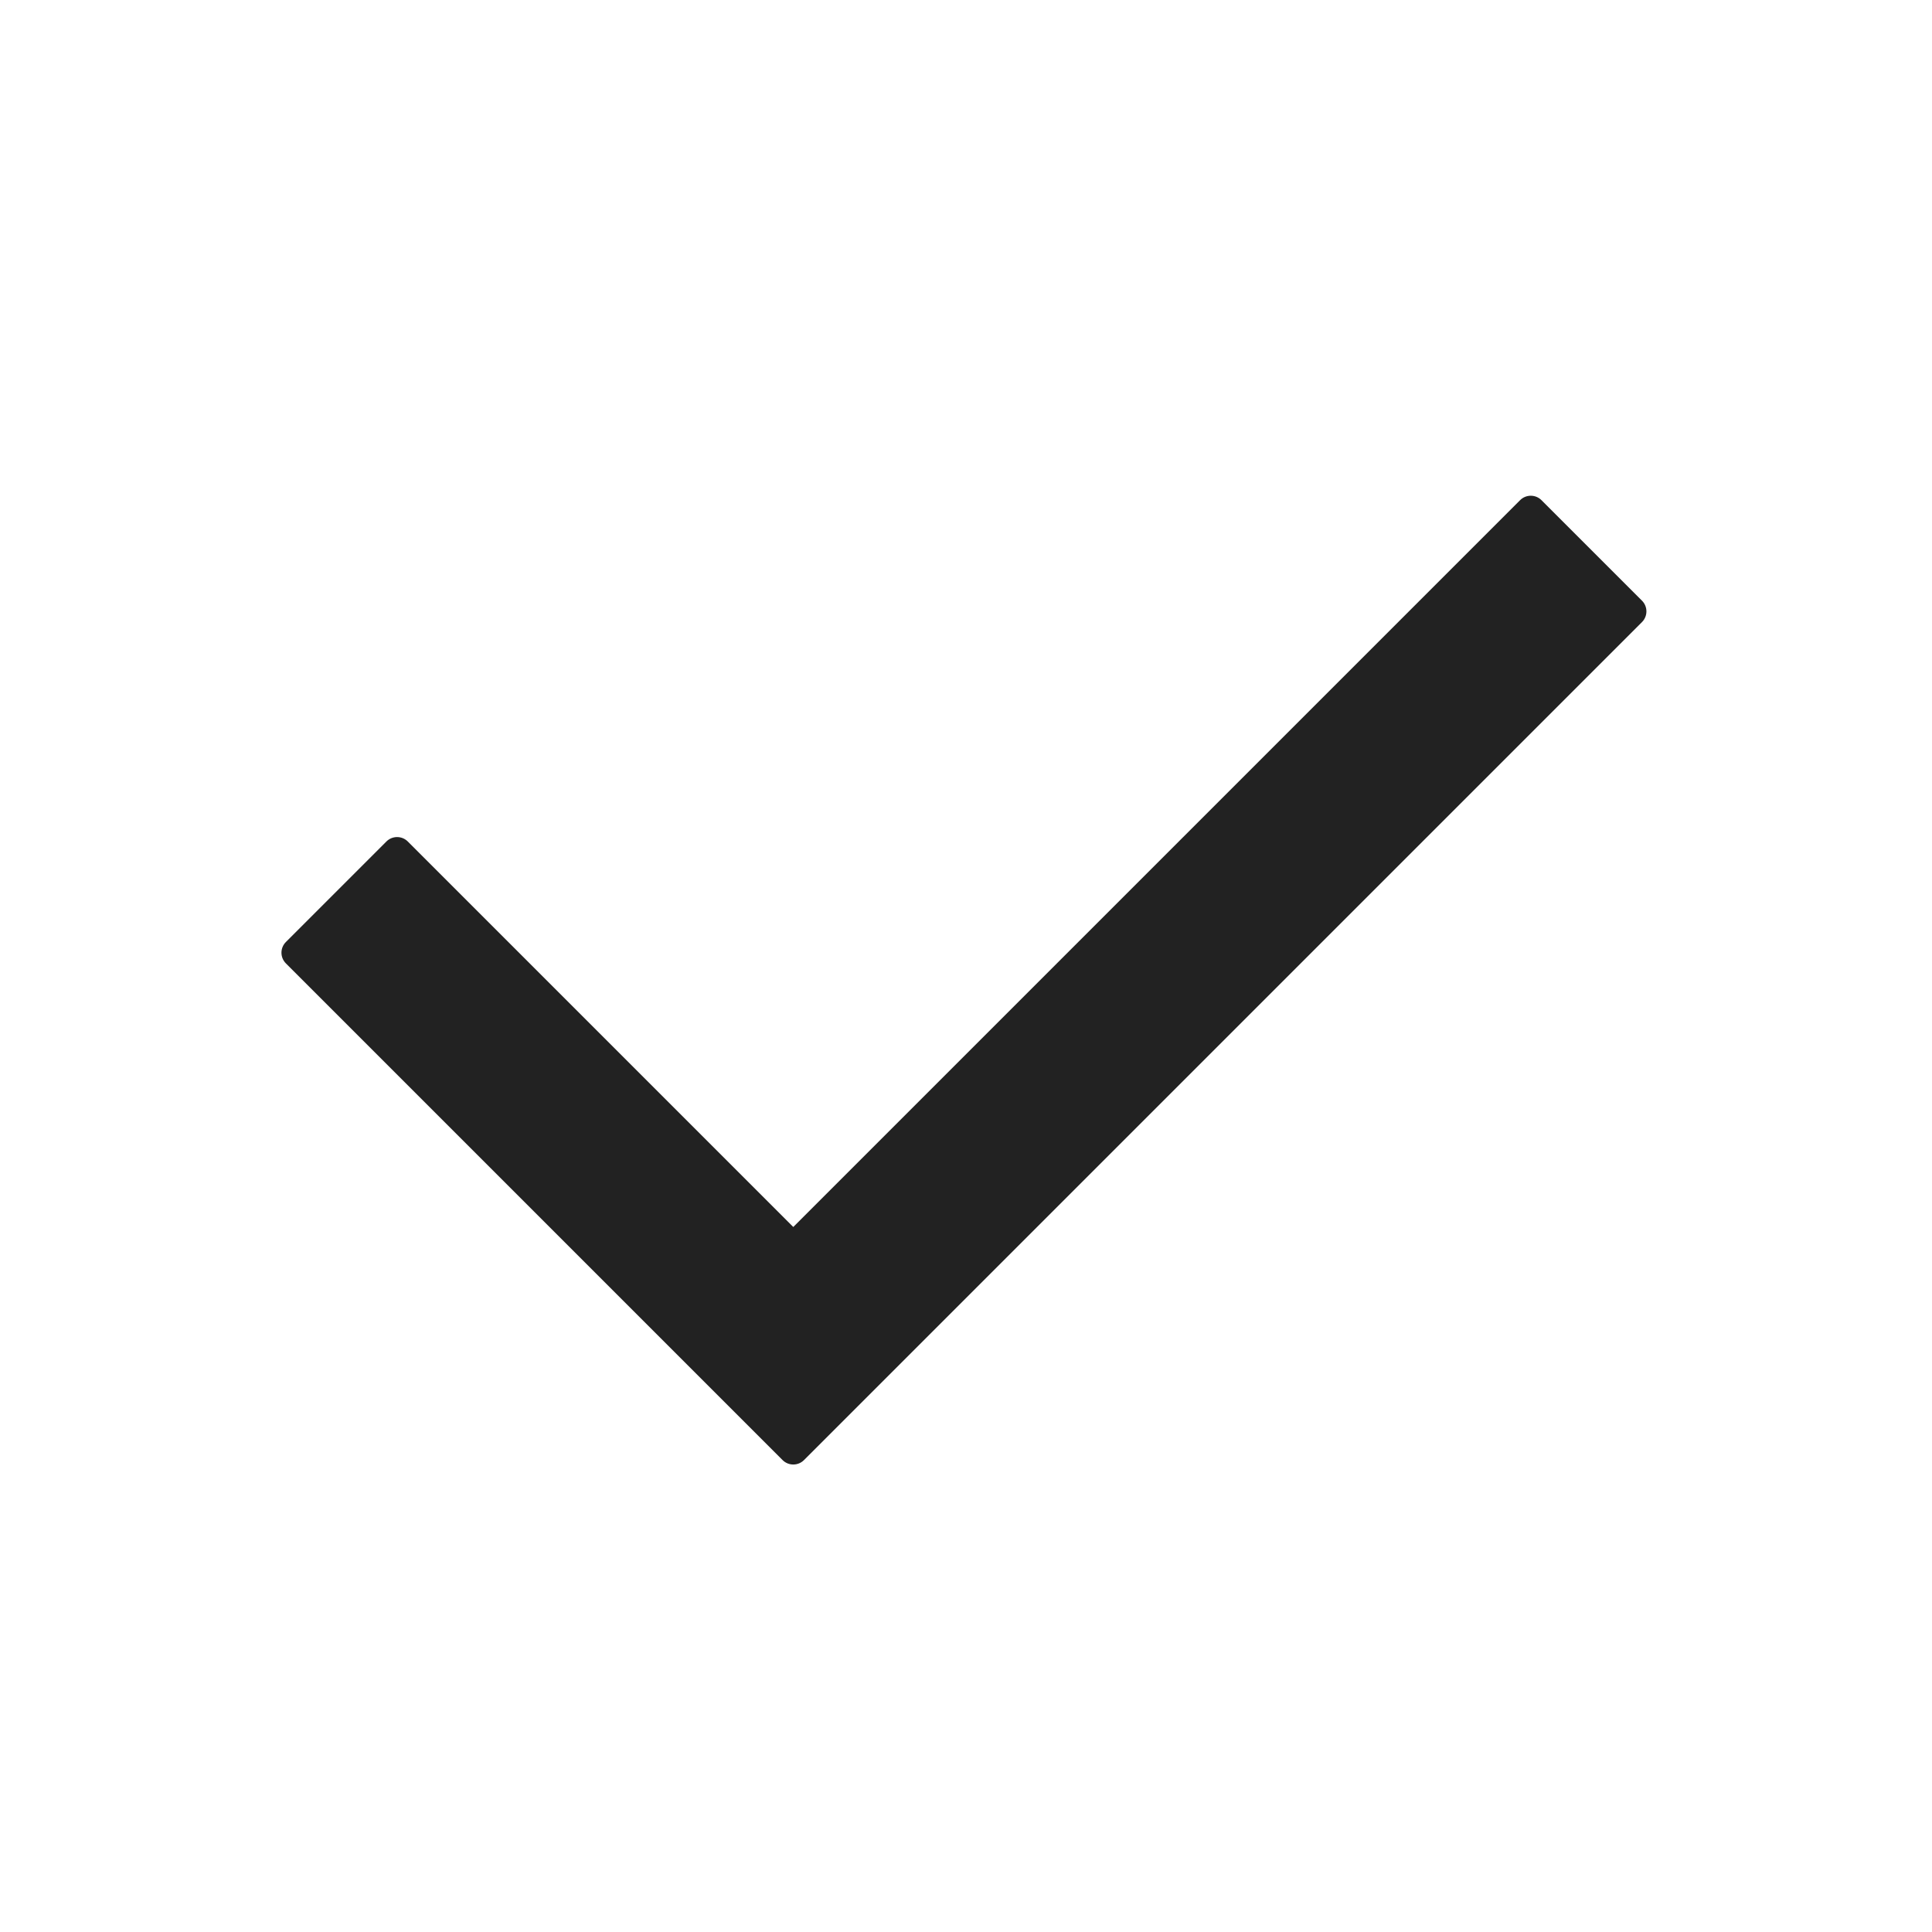 <?xml version="1.0" encoding="UTF-8" standalone="no"?>
<svg width="256px" height="256px" viewBox="0 0 256 256" version="1.1" xmlns="http://www.w3.org/2000/svg" xmlns:xlink="http://www.w3.org/1999/xlink">
    <!-- Generator: Sketch 39.1 (31720) - http://www.bohemiancoding.com/sketch -->
    <title>PBS-check</title>
    <desc>Created with Sketch.</desc>
    <defs></defs>
    <g id="Page-1" stroke="none" stroke-width="1" fill="none" fill-rule="evenodd">
        <g id="PBS-check" fill="#222222">
            <path d="M153.426,161.303 L81.191,161.303 C80.084,161.303 79.185,162.202 79.185,163.31 L79.185,182.139 C79.185,183.251 80.083,184.146 81.191,184.146 L174.264,184.146 C175.371,184.146 176.27,183.248 176.27,182.139 L176.27,164.159 L176.27,25.108 C176.27,24.001 175.371,23.101 174.262,23.101 L155.433,23.101 C154.322,23.101 153.426,23.999 153.426,25.108 L153.426,161.303 Z" id="Combined-Shape" transform="translate(127.727, 103.624) rotate(-315) translate(-127.727, -103.624) "></path>
        </g>
    </g>
</svg>